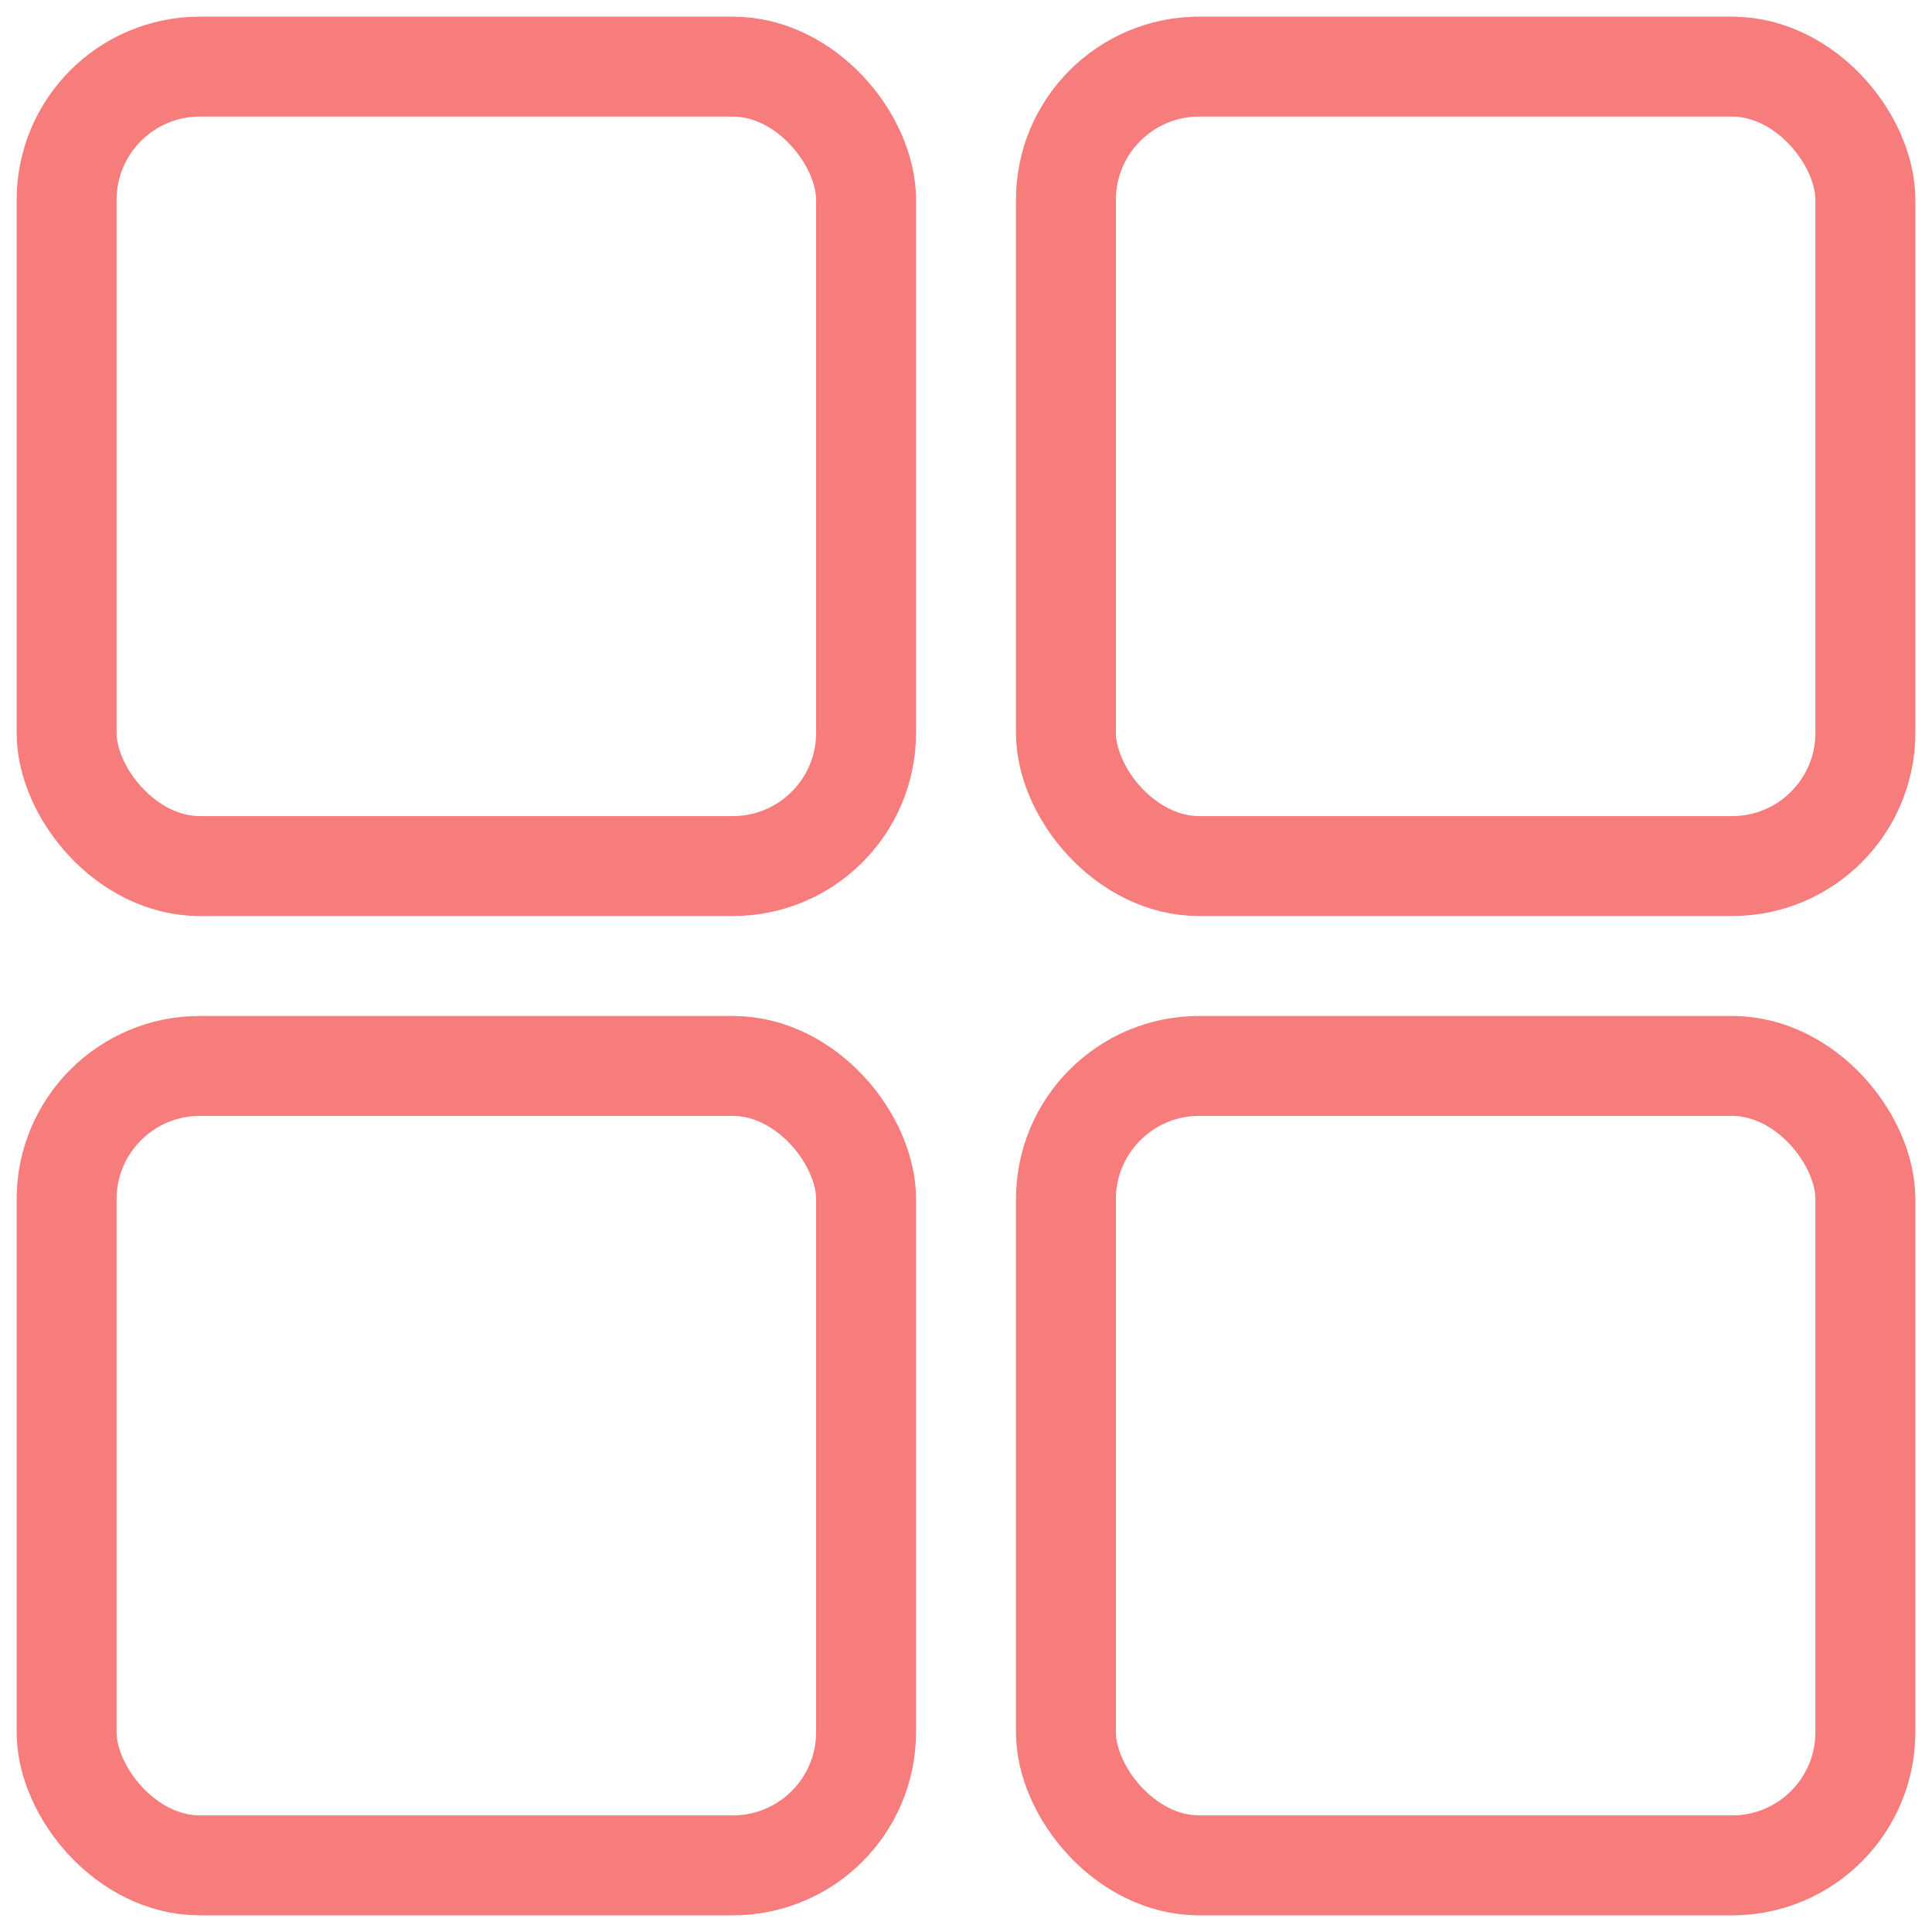 <?xml version="1.0" encoding="UTF-8"?>
<svg width="29px" height="29px" viewBox="0 0 29 29" version="1.1" xmlns="http://www.w3.org/2000/svg" xmlns:xlink="http://www.w3.org/1999/xlink">
    <!-- Generator: Sketch 55.2 (78181) - https://sketchapp.com -->
    <desc>Created with Sketch.</desc>
    <g id="页面1" stroke="none" stroke-width="1" fill="none" fill-rule="evenodd">
        <g id="首页-后台版本样式备份" transform="translate(-526, -105)" stroke="#F77C7C" stroke-width="1.5">
            <g id="资产管理" transform="translate(527, 106)">
                <rect id="矩形" x="0" y="0" width="12" height="12" rx="2"></rect>
                <rect id="矩形" x="15" y="0" width="12" height="12" rx="2"></rect>
                <rect id="矩形" x="15" y="15" width="12" height="12" rx="2"></rect>
                <rect id="矩形" x="0" y="15" width="12" height="12" rx="2"></rect>
            </g>
        </g>
    </g>
</svg>